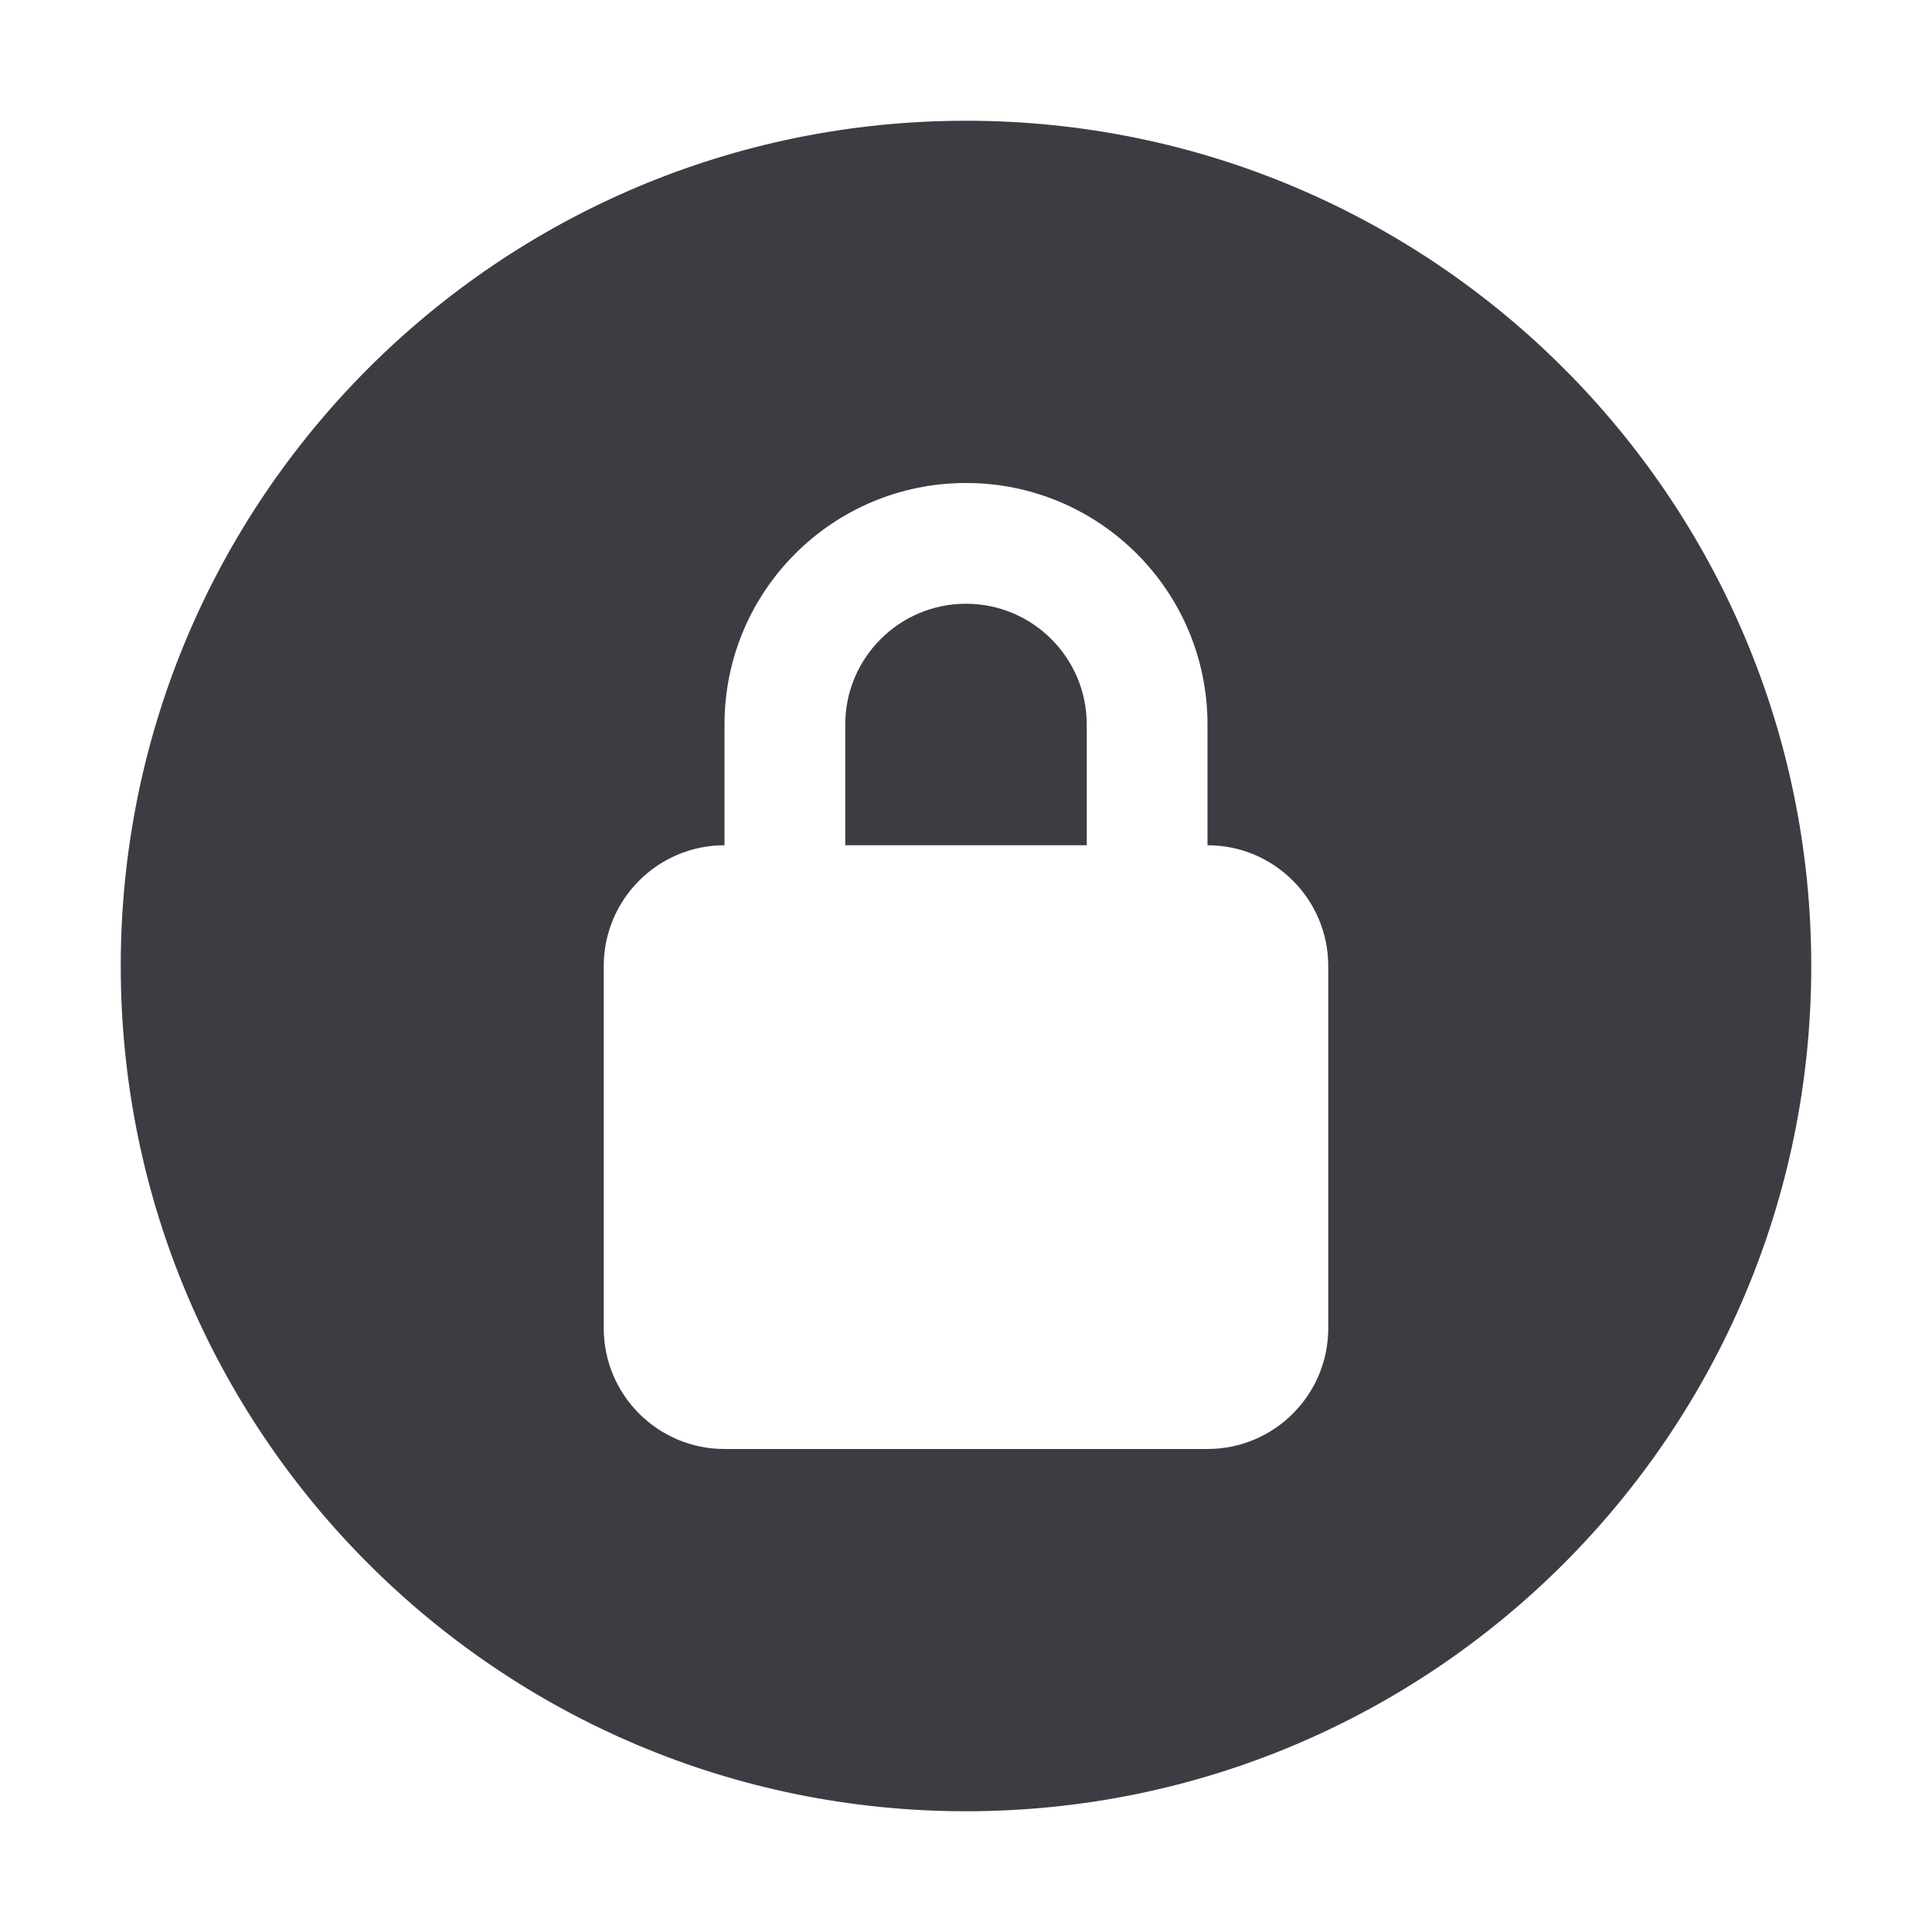 <svg width="16" height="16" viewBox="0 0 16 16" fill="none" xmlns="http://www.w3.org/2000/svg">
<path d="M9 6V7H7V6C7 5.448 7.448 5 8 5C8.552 5 9 5.448 9 6Z" fill="#3C3C43"/>
<path fill-rule="evenodd" clip-rule="evenodd" d="M8 15C11.866 15 15 11.866 15 8C15 4.134 11.866 1 8 1C4.134 1 1 4.134 1 8C1 11.866 4.134 15 8 15ZM11 8C11 7.448 10.552 7 10 7V6C10 4.895 9.105 4 8 4C6.895 4 6 4.895 6 6V7C5.448 7 5 7.448 5 8V11C5 11.552 5.448 12 6 12H10C10.552 12 11 11.552 11 11V8Z" fill="#3C3C43"/>
</svg>
